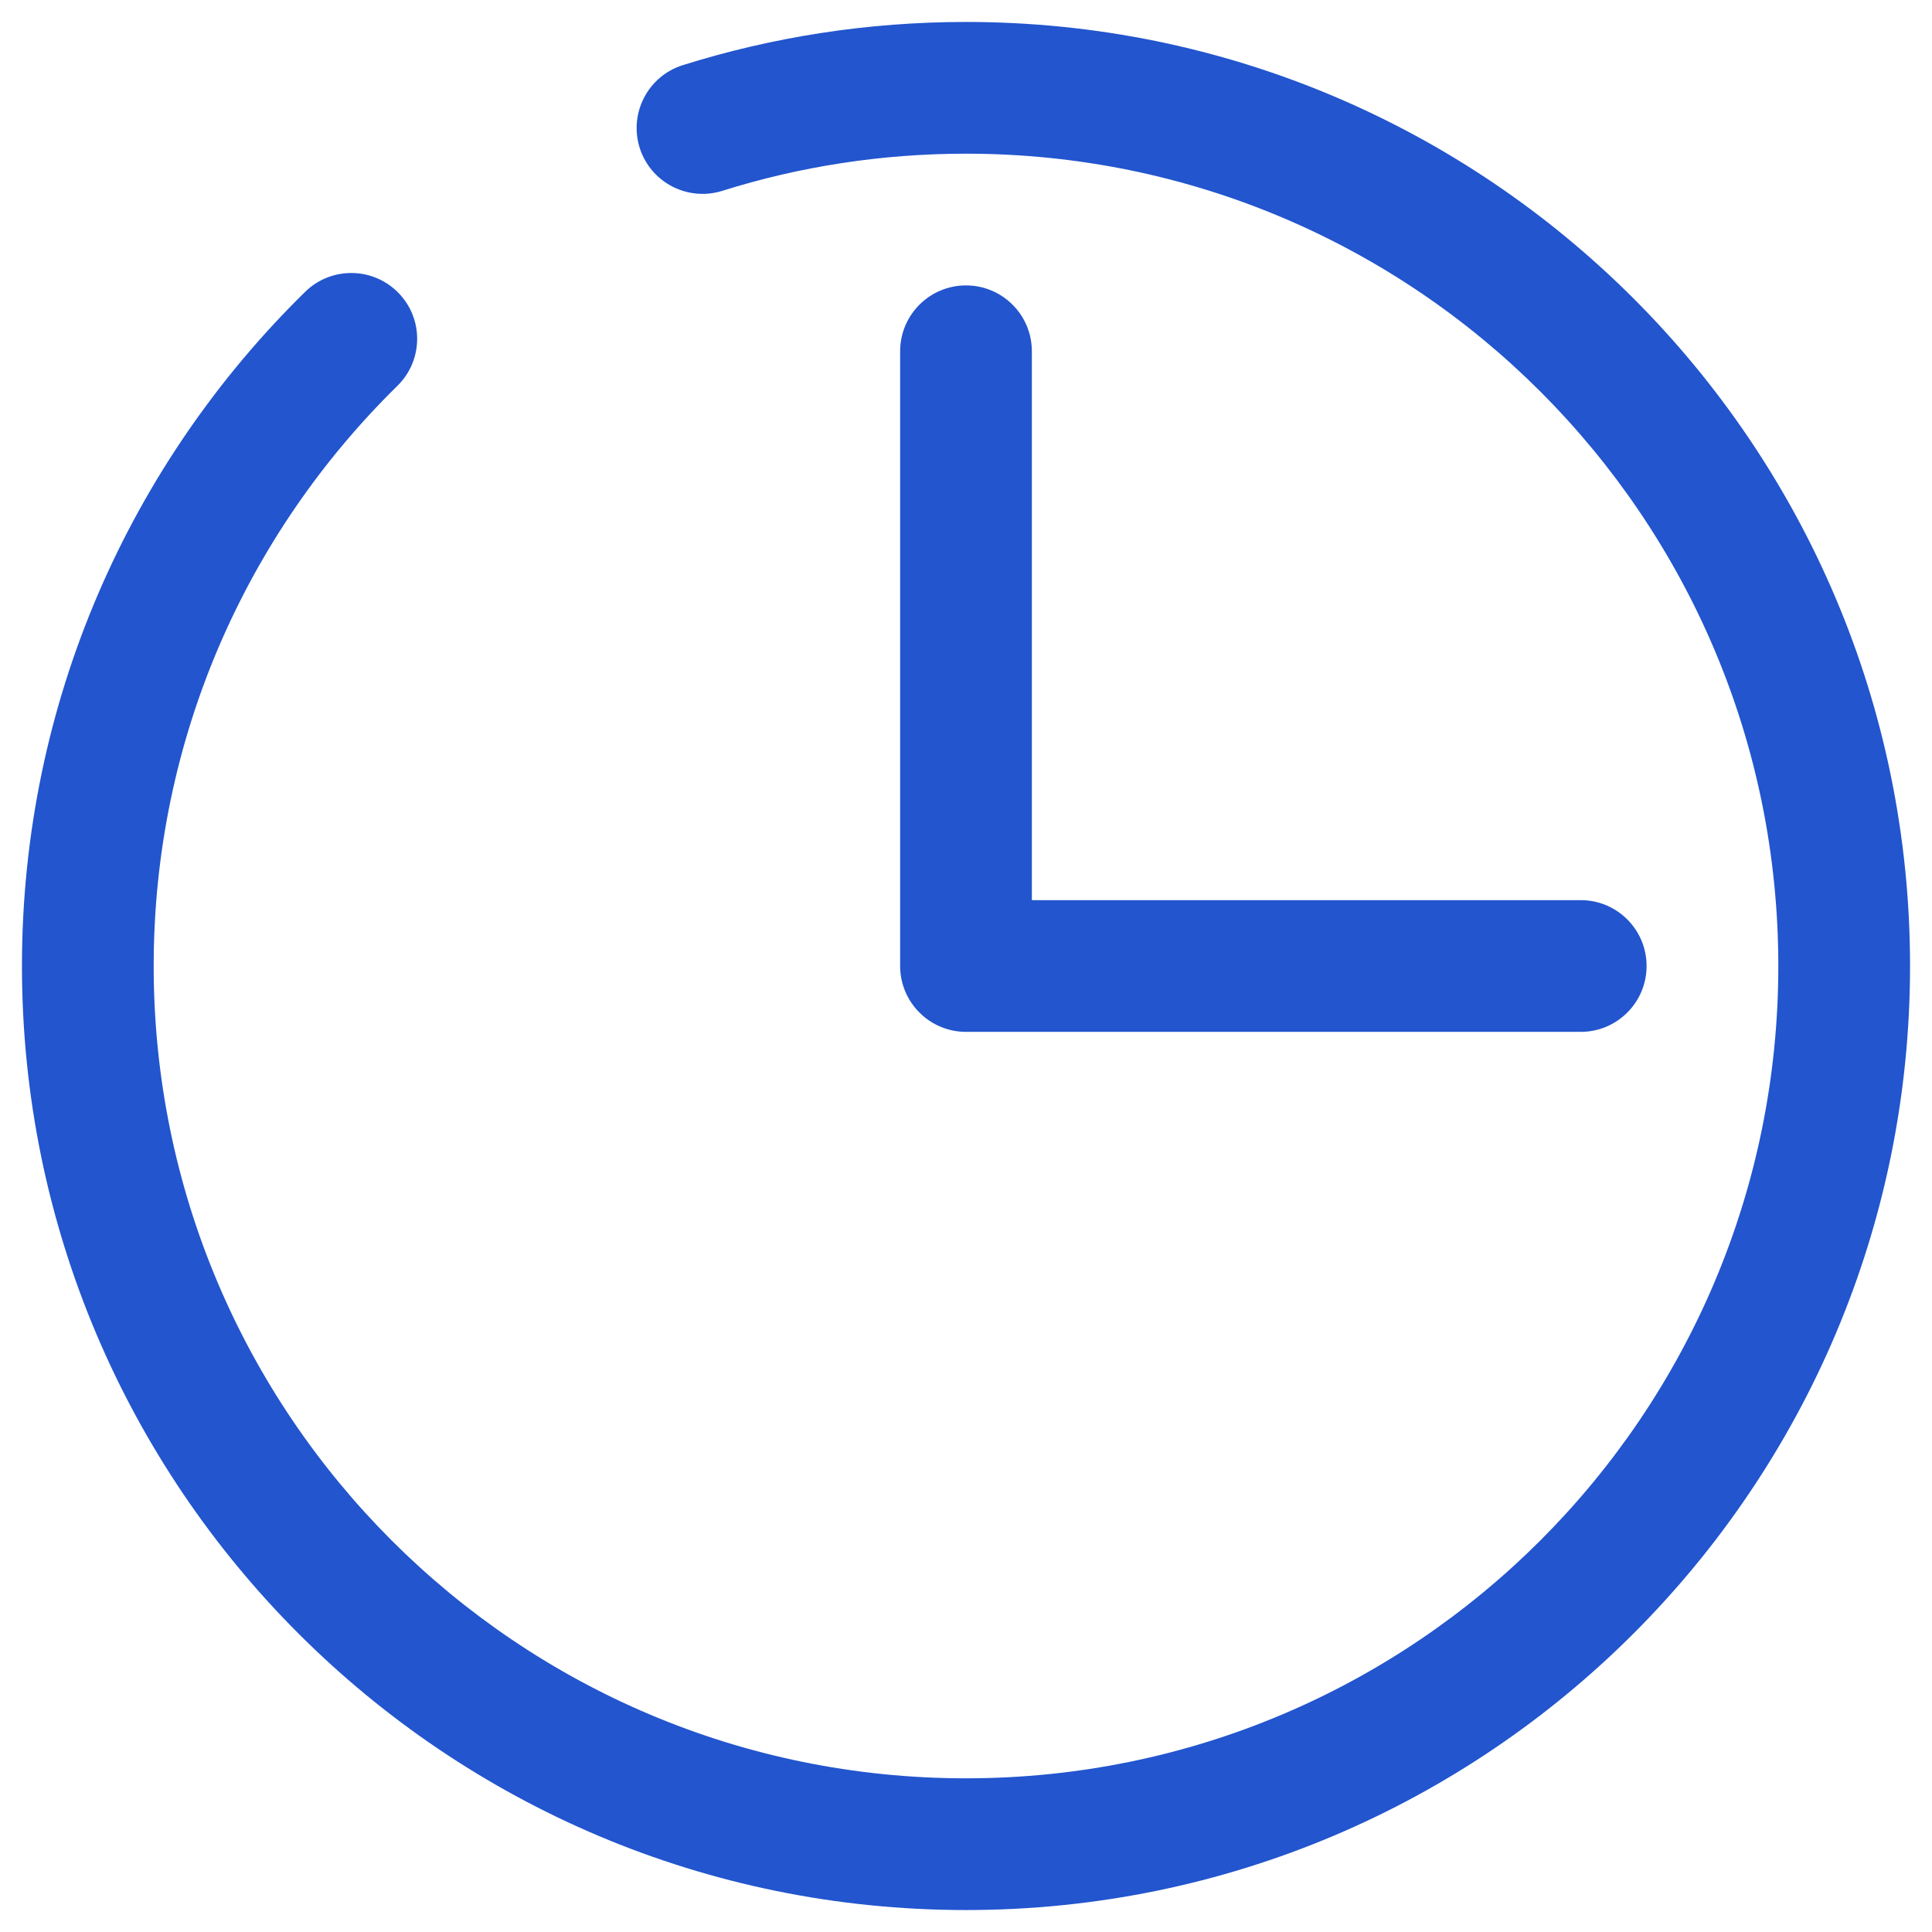 <svg width="22" height="22" viewBox="0 0 22 22" fill="none" xmlns="http://www.w3.org/2000/svg">
<path fill-rule="evenodd" clip-rule="evenodd" d="M11 1.75C10.032 1.75 9.1 1.898 8.225 2.173C7.83 2.297 7.409 2.078 7.284 1.683C7.16 1.287 7.38 0.866 7.775 0.742C8.794 0.422 9.878 0.25 11 0.25C16.937 0.25 21.75 5.063 21.75 11C21.75 16.937 16.937 21.75 11 21.75C5.063 21.75 0.25 16.937 0.25 11C0.25 7.993 1.486 5.273 3.475 3.323C3.771 3.033 4.246 3.038 4.536 3.334C4.826 3.629 4.821 4.104 4.525 4.394C2.812 6.074 1.75 8.412 1.75 11C1.75 16.109 5.891 20.25 11 20.25C16.109 20.25 20.25 16.109 20.25 11C20.25 5.891 16.109 1.75 11 1.75Z" fill="#2255CE"/>
<path fill-rule="evenodd" clip-rule="evenodd" d="M10.47 11.53C10.329 11.39 10.25 11.199 10.25 11V4C10.25 3.586 10.586 3.25 11 3.25C11.414 3.25 11.75 3.586 11.75 4V10.25H18C18.414 10.25 18.75 10.586 18.75 11C18.75 11.414 18.414 11.75 18 11.75H11C10.801 11.75 10.61 11.671 10.47 11.53Z" fill="#2255CE"/>
</svg>

